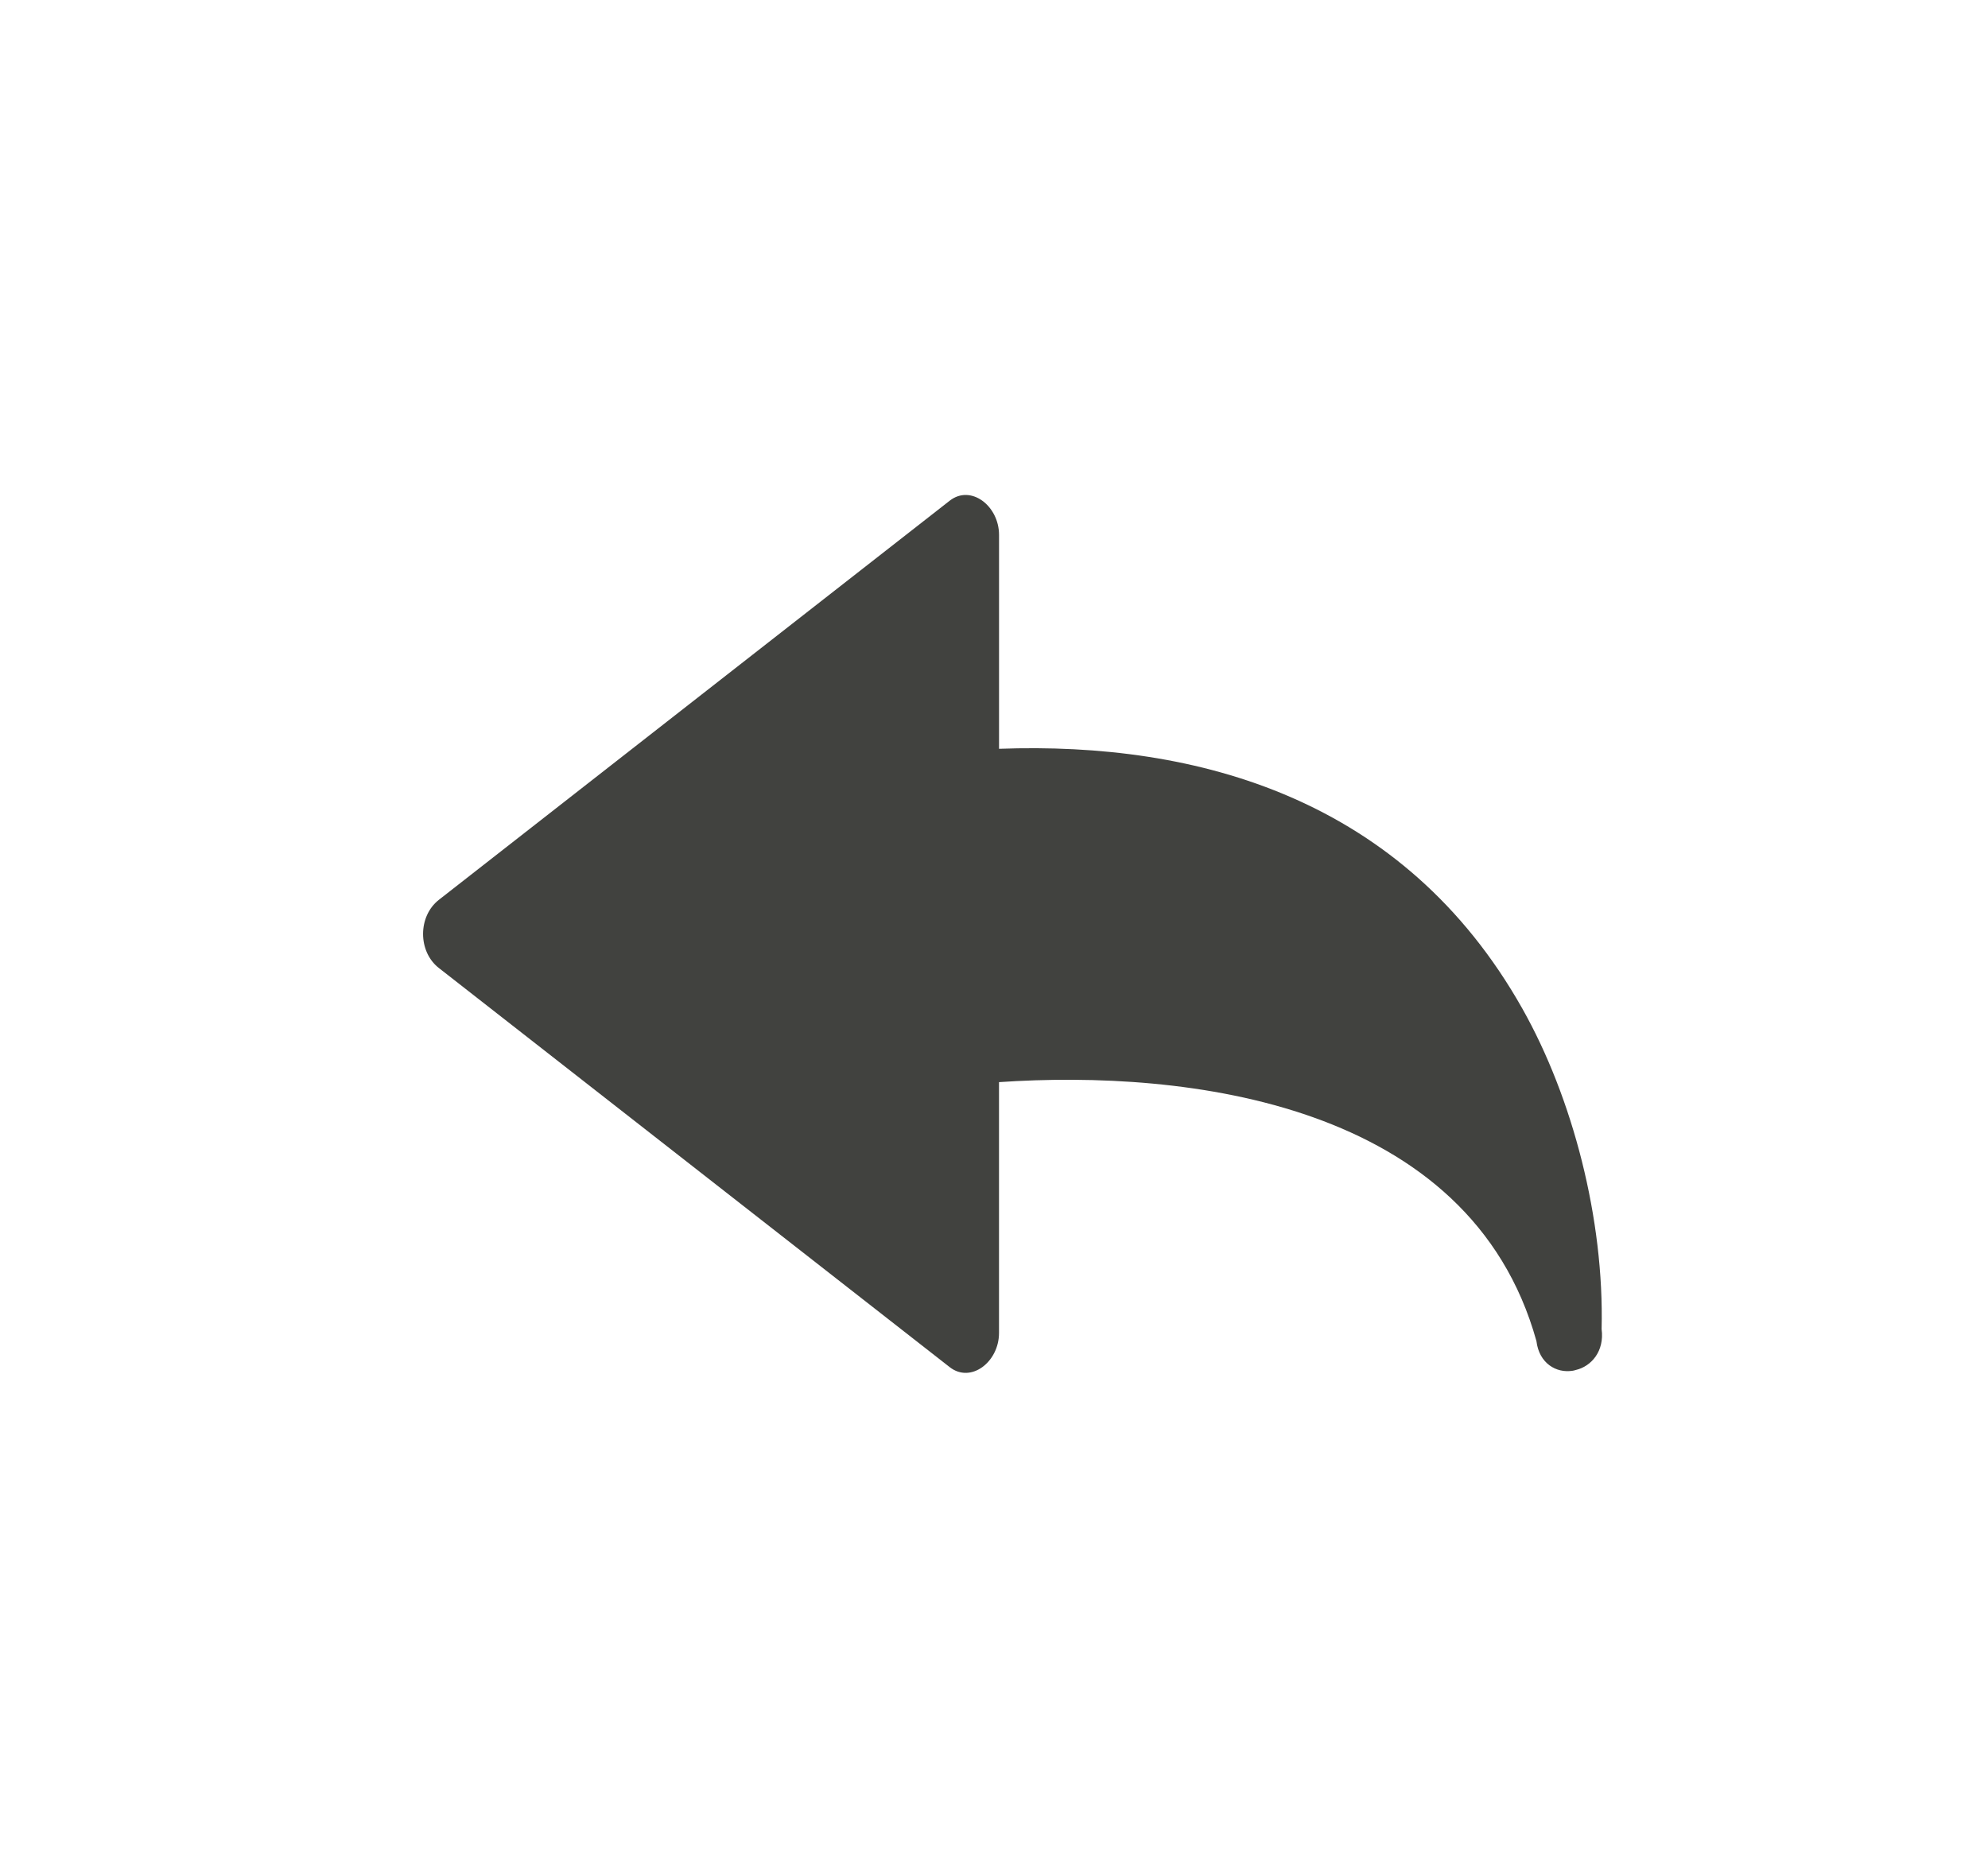 <?xml version="1.0" encoding="utf-8"?>
<!-- Generator: Adobe Illustrator 16.2.0, SVG Export Plug-In . SVG Version: 6.00 Build 0)  -->
<!DOCTYPE svg PUBLIC "-//W3C//DTD SVG 1.1//EN" "http://www.w3.org/Graphics/SVG/1.1/DTD/svg11.dtd">
<svg version="1.1" id="watch" xmlns="http://www.w3.org/2000/svg" xmlns:xlink="http://www.w3.org/1999/xlink" x="0px" y="0px"
	 width="63.5px" height="59.5px" viewBox="0 0 63.5 59.5" enable-background="new 0 0 63.5 59.5" xml:space="preserve">
<path fill="#41423F" d="M14.02,28.743c5.438-4.25,10.877-8.499,16.316-12.749c0.676-0.528,1.575,0.167,1.575,1.093
	c0,2.276,0,4.556,0,6.833c6.36-0.233,12.93,1.593,16.711,8.292c1.618,2.866,2.621,6.741,2.536,10.245
	c0.095,0.708-0.33,1.192-0.827,1.307c-0.033,0.01-0.066,0.019-0.1,0.024c-0.001,0-0.001,0-0.003,0
	c-0.515,0.082-1.066-0.233-1.152-0.949c-2.123-7.628-11.182-8.68-17.166-8.271c0,2.671,0,5.342,0,8.013
	c0,0.926-0.899,1.62-1.575,1.091c-5.439-4.25-10.878-8.498-16.316-12.749C13.345,30.398,13.345,29.27,14.02,28.743z"/>
</svg>
